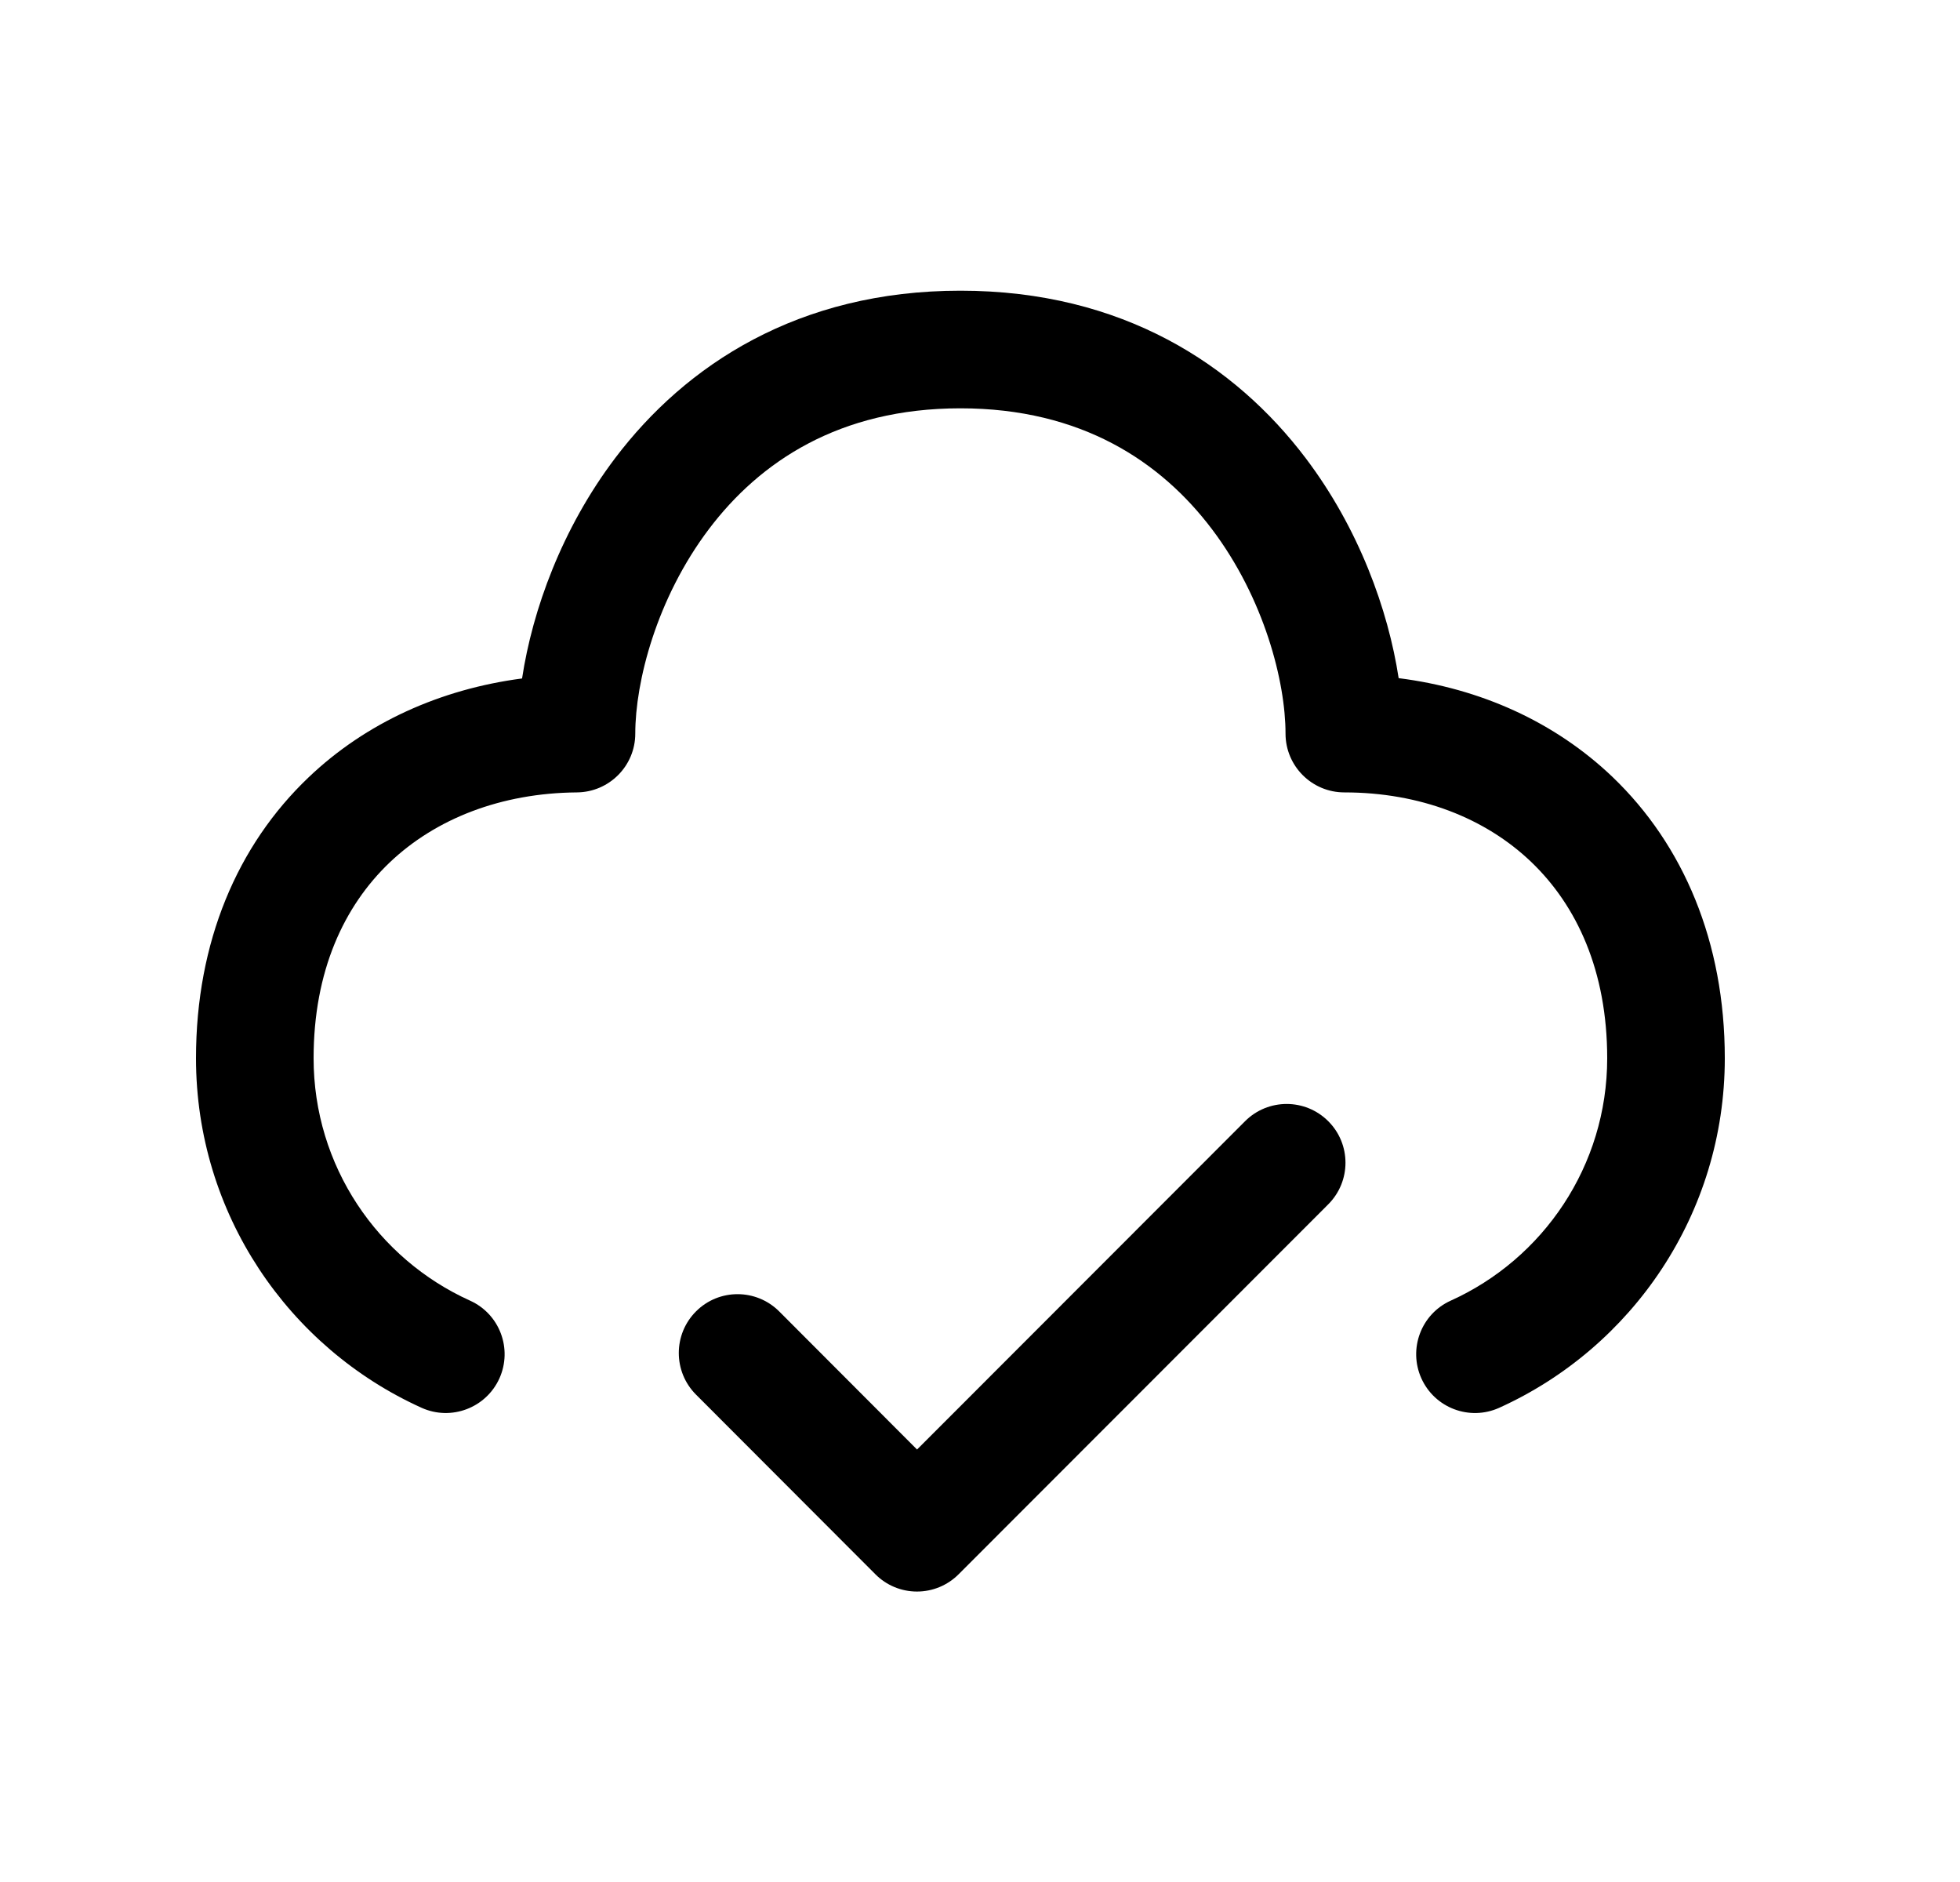 <svg width="25" height="24" viewBox="0 0 25 24" fill="none" xmlns="http://www.w3.org/2000/svg">
<path fill-rule="evenodd" clip-rule="evenodd" d="M7.847 5.841C8.745 4.655 10.181 3.707 12.25 3.707C14.319 3.707 15.755 4.655 16.653 5.841C17.332 6.738 17.706 7.774 17.84 8.648C18.88 8.779 19.833 9.205 20.57 9.91C21.472 10.775 22 12.012 22 13.495C22 15.48 20.817 17.187 19.122 17.953C18.745 18.123 18.301 17.956 18.13 17.578C17.96 17.201 18.127 16.756 18.505 16.586C19.682 16.054 20.5 14.869 20.5 13.495C20.5 12.382 20.113 11.55 19.532 10.993C18.946 10.432 18.113 10.105 17.147 10.105C16.733 10.105 16.397 9.769 16.397 9.355C16.397 8.696 16.127 7.632 15.457 6.746C14.81 5.891 13.797 5.207 12.25 5.207C10.703 5.207 9.69 5.891 9.043 6.746C8.373 7.632 8.103 8.696 8.103 9.355C8.103 9.767 7.771 10.101 7.359 10.105C6.39 10.113 5.555 10.441 4.968 11.001C4.388 11.555 4 12.383 4 13.495C4 14.869 4.817 16.054 5.995 16.586C6.373 16.756 6.54 17.2 6.37 17.578C6.199 17.955 5.755 18.123 5.378 17.953C3.682 17.187 2.5 15.479 2.5 13.495C2.5 12.011 3.029 10.778 3.933 9.916C4.669 9.213 5.622 8.788 6.659 8.652C6.792 7.777 7.167 6.74 7.847 5.841Z" fill="black"/>
<path fill-rule="evenodd" clip-rule="evenodd" d="M16.942 14.298C17.235 14.59 17.235 15.065 16.942 15.358L12.227 20.076C12.086 20.217 11.896 20.296 11.696 20.296C11.497 20.296 11.306 20.217 11.166 20.076L8.877 17.784C8.585 17.491 8.585 17.016 8.878 16.723C9.171 16.43 9.646 16.431 9.939 16.724L11.697 18.485L15.881 14.298C16.174 14.005 16.649 14.005 16.942 14.298Z" fill="black"/>
</svg>